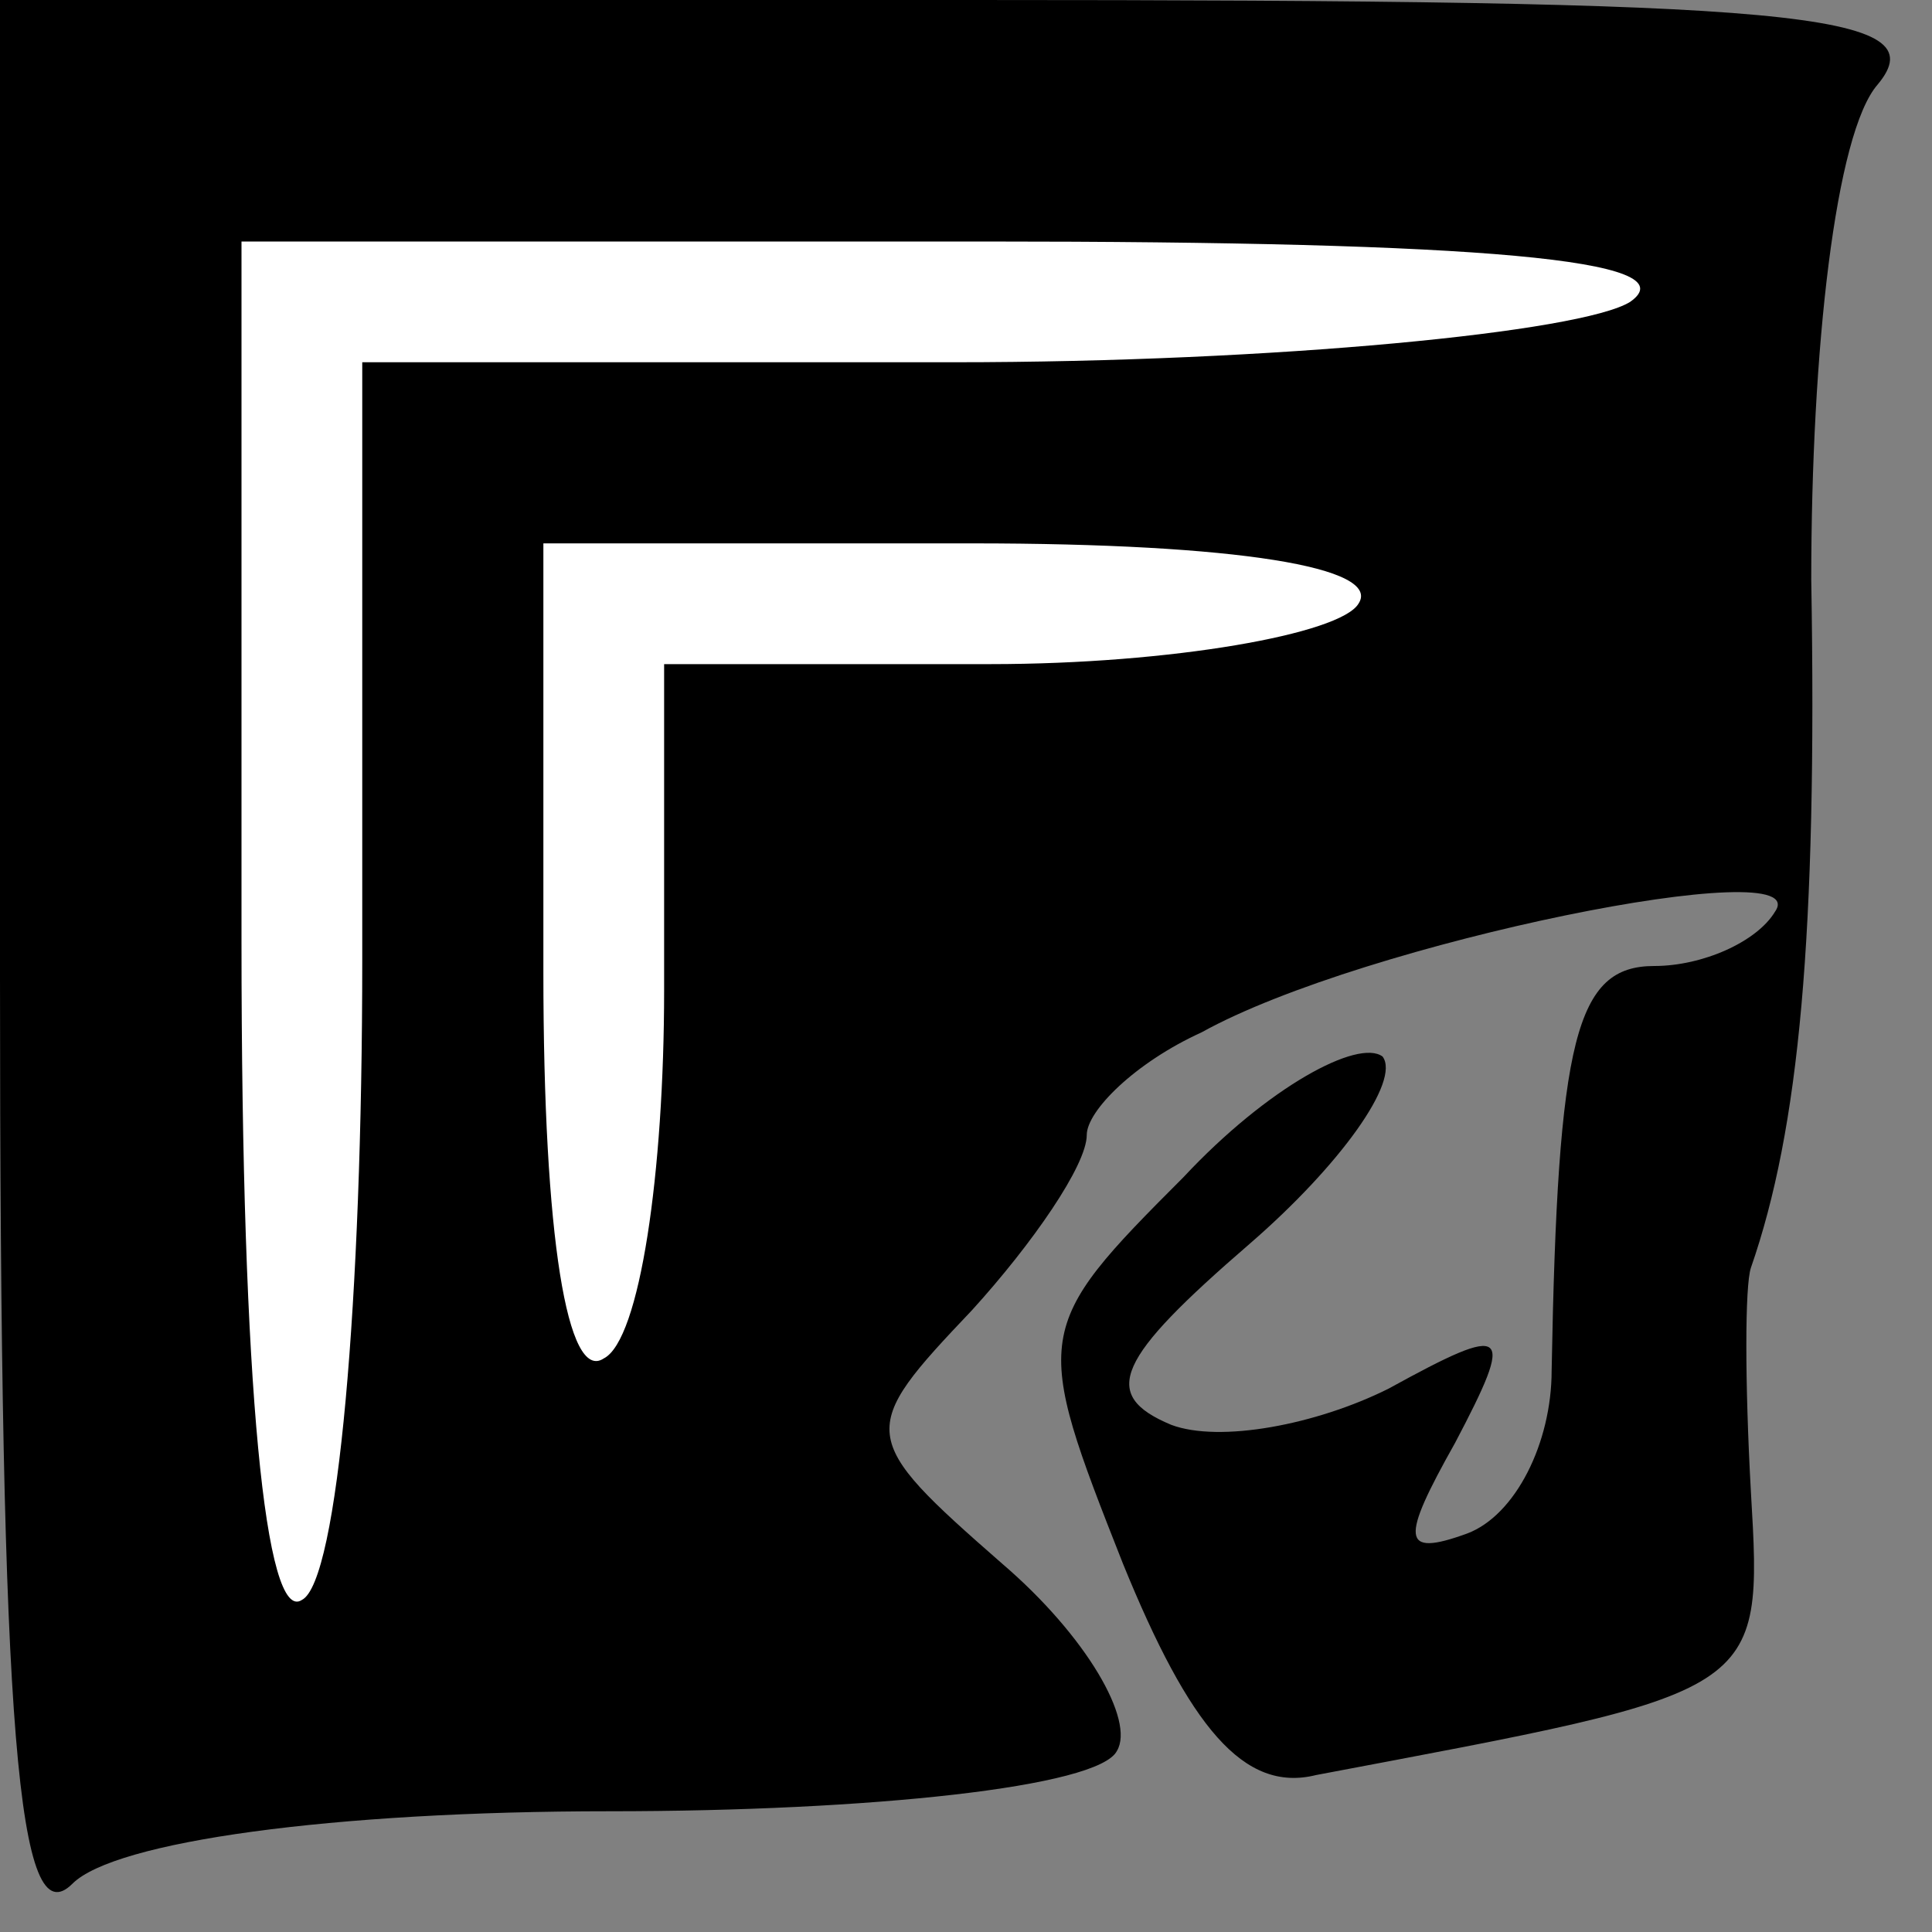 <?xml version="1.0" standalone="no"?>
<!DOCTYPE svg PUBLIC "-//W3C//DTD SVG 20010904//EN"
 "http://www.w3.org/TR/2001/REC-SVG-20010904/DTD/svg10.dtd">
<svg version="1.0" xmlns="http://www.w3.org/2000/svg"
 width="32pt" height="32pt" viewBox="0 0 32 32"
 preserveAspectRatio="xMidYMid meet">
<rect x="0" y="0" width="32" height="32" fill="#808080" stroke="none"/>
<g transform="translate(0,32) scale(0.1,-0.1)"
fill="#000000" stroke="none">
<path fill="#000000" stroke="none" d="M0 158 c0 -126 3 -159 12 -150 7 7 43
12 89 12 43 0 81 4 84 10 3 5 -5 19 -19 31 -24 21 -24 22 -5 42 10 11 19 24
19 29 0 4 8 12 19 17 27 15 102 30 95 20 -3 -5 -12 -9 -20 -9 -13 0 -16 -12
-17 -67 0 -12 -6 -24 -14 -27 -11 -4 -11 -1 -2 15 10 19 9 20 -11 9 -12 -6
-28 -9 -36 -6 -12 5 -9 11 13 30 15 13 25 27 22 31 -4 3 -19 -5 -33 -20 -25
-25 -25 -26 -10 -64 11 -27 20 -38 32 -35 74 14 74 13 72 47 -1 18 -1 34 0 37
8 23 11 55 10 114 0 38 4 74 11 82 10 12 -13 14 -150 14 l-161 0 0 -162z"/>
<path fill="#ffffff" stroke="none" d="M270 270 c-8 -5 -59 -10 -112 -10 l-98
0 0 -99 c0 -56 -4 -103 -10 -106 -6 -4 -10 35 -10 109 l0 116 123 0 c82 0 117
-3 107 -10z"/>
<path fill="#ffffff" stroke="none" d="M225 220 c-3 -5 -31 -10 -61 -10 l-54
0 0 -54 c0 -30 -4 -58 -10 -61 -6 -4 -10 20 -10 64 l0 71 71 0 c44 0 68 -4 64
-10z"/>
</g>
</svg>
